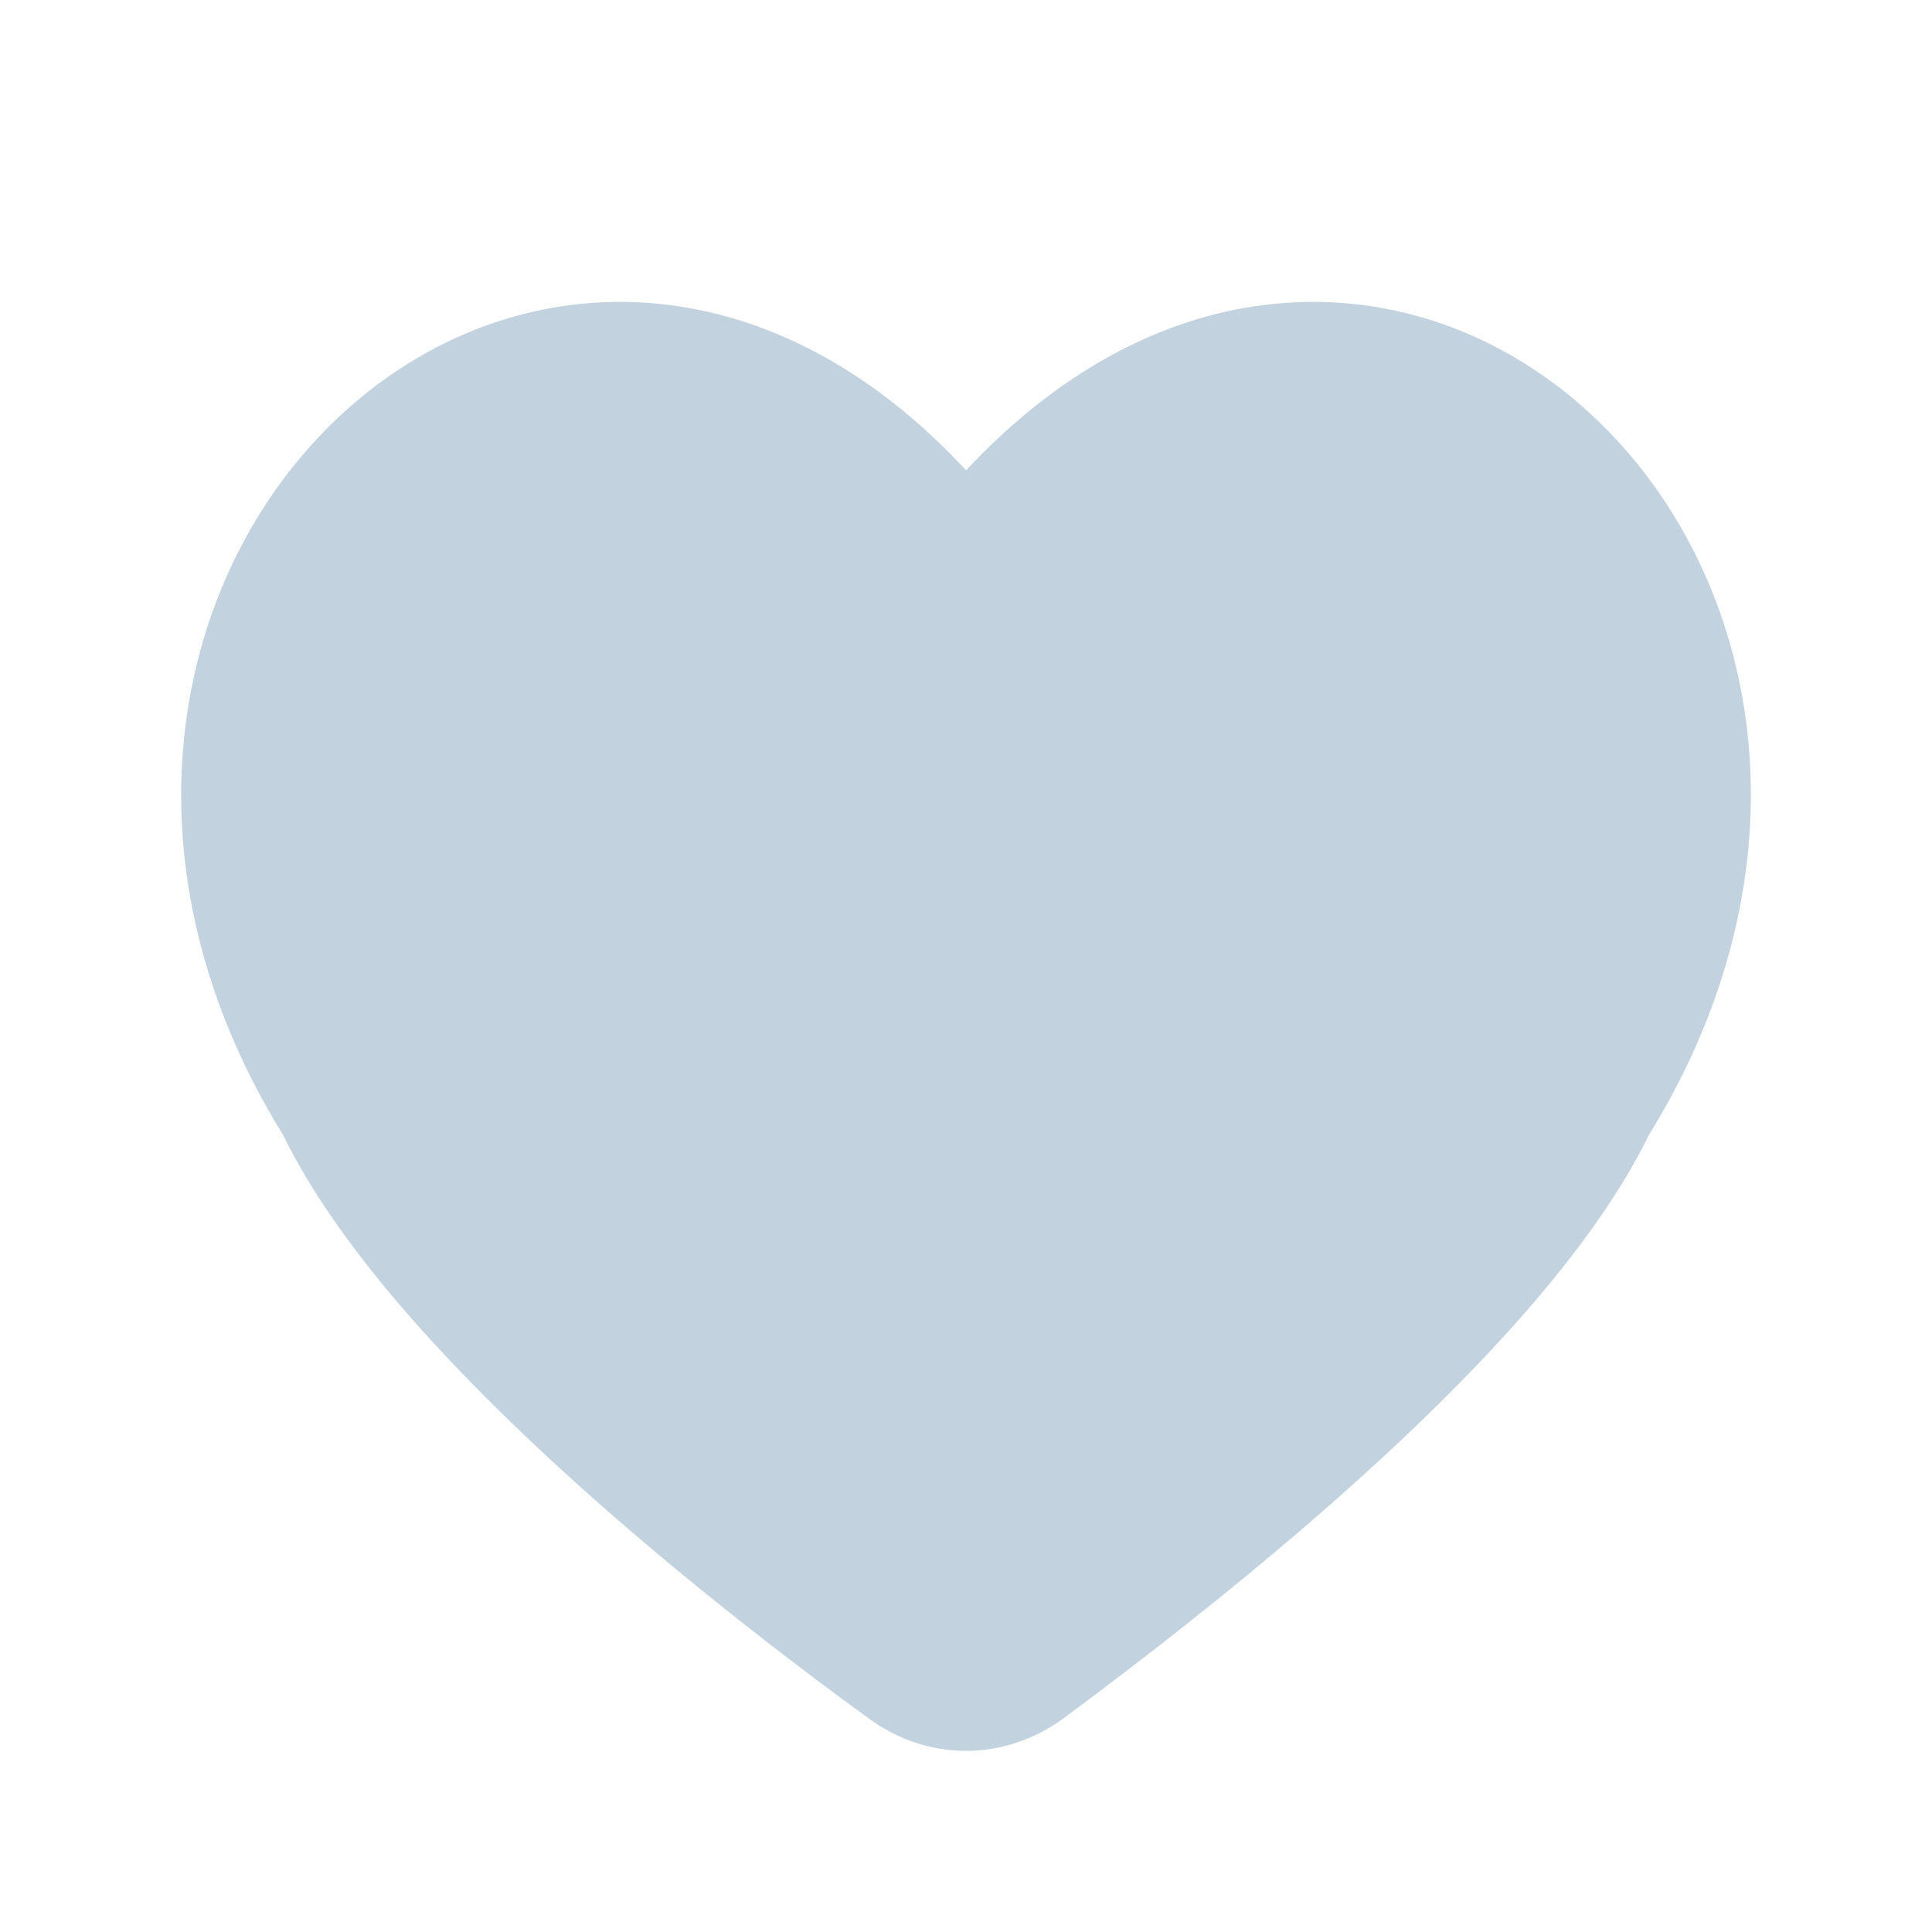 <svg width="16" height="16" viewBox="0 0 16 16" fill="none" xmlns="http://www.w3.org/2000/svg">
<g filter="url(#filter0_i_3242_901)">
<path d="M8 4.672C11.175 0.521 15.872 4.896 13.218 9.156C12.424 10.809 9.887 12.807 8.505 13.832C8.354 13.942 8.179 14 8 14C7.821 14 7.646 13.942 7.495 13.832C6.085 12.807 3.576 10.809 2.782 9.156C0.123 4.896 4.847 0.521 8 4.672Z" fill="#C3D2DF"/>
<path fill-rule="evenodd" clip-rule="evenodd" d="M3.544 4.133C2.494 5.068 1.997 6.954 3.206 8.891L3.22 8.914L3.232 8.939C3.586 9.675 4.351 10.535 5.247 11.362C6.13 12.178 7.093 12.922 7.789 13.428C7.859 13.479 7.932 13.5 8 13.5C8.068 13.5 8.14 13.479 8.21 13.429C8.895 12.92 9.858 12.177 10.744 11.361C11.643 10.533 12.415 9.674 12.768 8.939L12.779 8.915L12.794 8.891C14.001 6.953 13.508 5.067 12.462 4.132C11.938 3.664 11.277 3.431 10.591 3.518C9.906 3.605 9.128 4.019 8.397 4.975L7.999 5.496L7.602 4.974C6.876 4.019 6.102 3.605 5.418 3.518C4.732 3.431 4.07 3.664 3.544 4.133ZM8.001 3.895C7.244 3.079 6.396 2.634 5.543 2.526C4.539 2.399 3.596 2.747 2.879 3.386C1.447 4.662 0.911 7.081 2.343 9.397C2.787 10.306 3.666 11.263 4.568 12.097C5.49 12.949 6.487 13.718 7.201 14.236C7.433 14.405 7.711 14.5 8 14.5C8.289 14.5 8.566 14.405 8.799 14.237L8.803 14.234C9.5 13.717 10.496 12.949 11.421 12.097C12.326 11.264 13.212 10.307 13.657 9.397C15.086 7.082 14.556 4.663 13.128 3.387C12.413 2.747 11.47 2.399 10.465 2.526C9.612 2.634 8.762 3.079 8.001 3.895Z" fill="#C3D2DF"/>
</g>
<defs>
<filter id="filter0_i_3242_901" x="0" y="0" width="16" height="16" filterUnits="userSpaceOnUse" color-interpolation-filters="sRGB">
<feFlood flood-opacity="0" result="BackgroundImageFix"/>
<feBlend mode="normal" in="SourceGraphic" in2="BackgroundImageFix" result="shape"/>
<feColorMatrix in="SourceAlpha" type="matrix" values="0 0 0 0 0 0 0 0 0 0 0 0 0 0 0 0 0 0 127 0" result="hardAlpha"/>
<feOffset/>
<feGaussianBlur stdDeviation="0.5"/>
<feComposite in2="hardAlpha" operator="arithmetic" k2="-1" k3="1"/>
<feColorMatrix type="matrix" values="0 0 0 0 0 0 0 0 0 0 0 0 0 0 0 0 0 0 0.35 0"/>
<feBlend mode="multiply" in2="shape" result="effect1_innerShadow_3242_901"/>
</filter>
</defs>
</svg>
